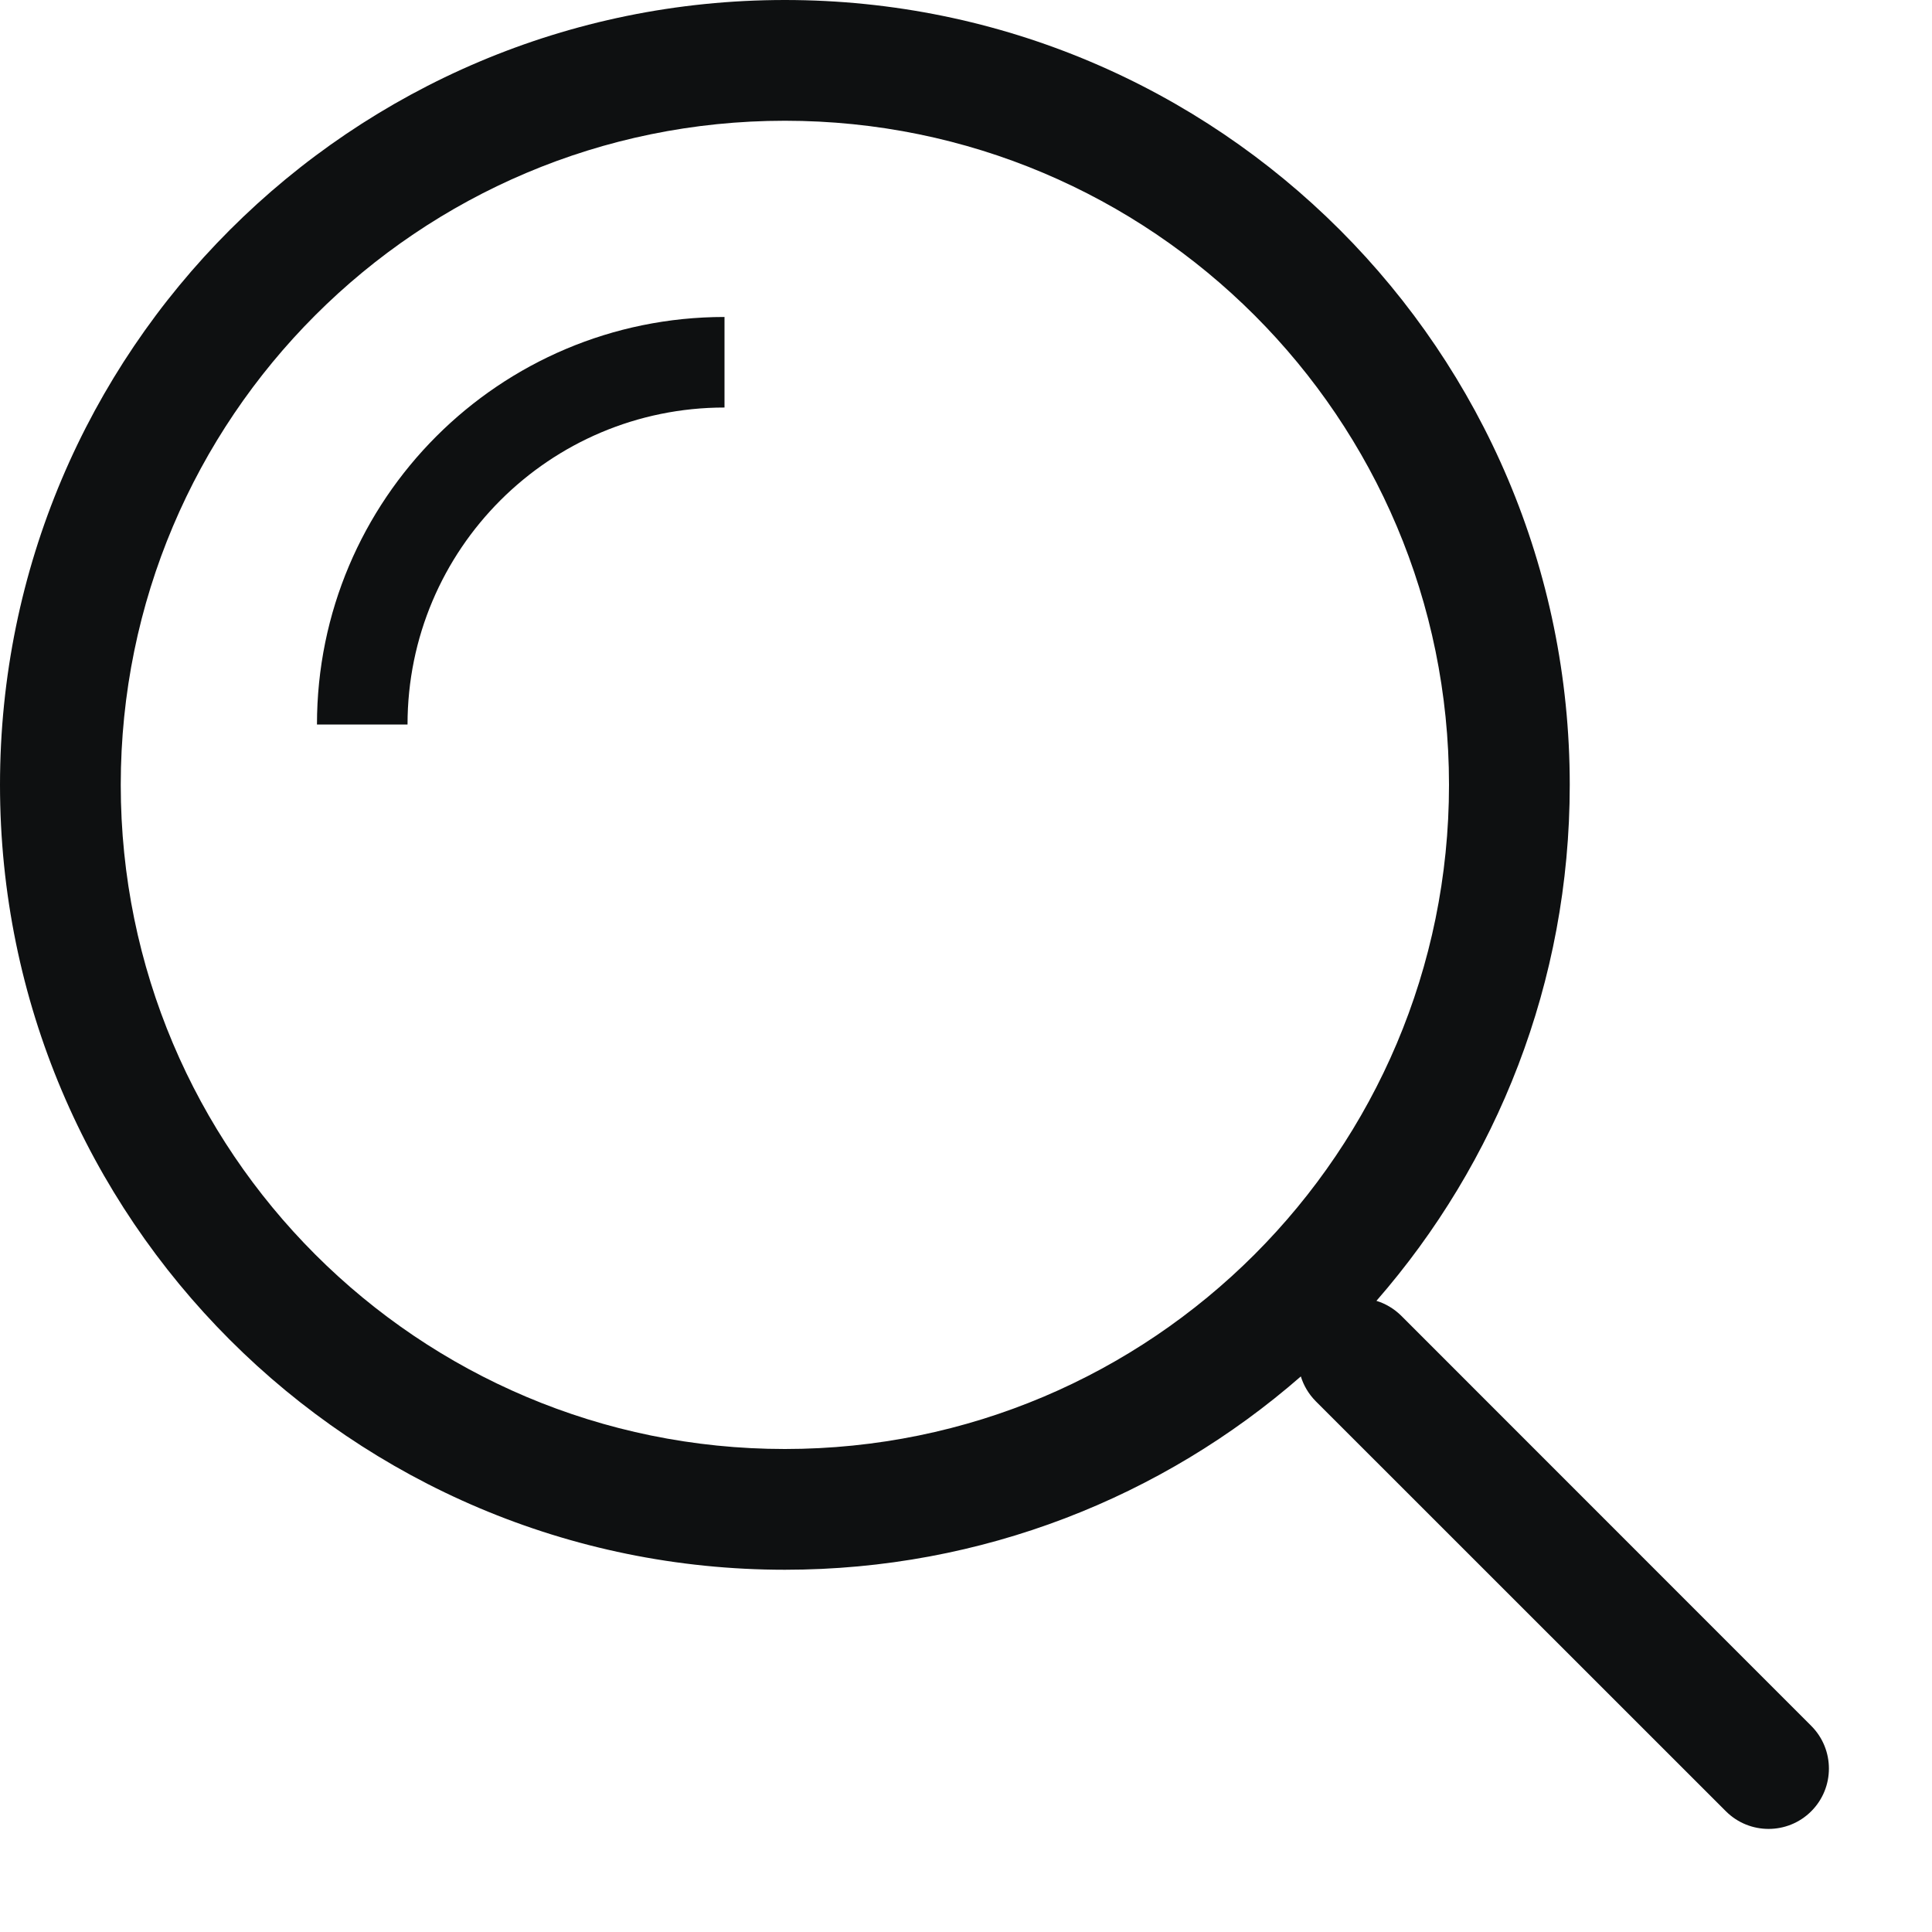 <svg viewBox="0 0 16 16" fill="none" xmlns="http://www.w3.org/2000/svg">
<path d="M6 2.625C4.136 2.625 2.625 4.136 2.625 6H3.375C3.375 4.55 4.55 3.375 6 3.375V2.625Z" fill="#0E1011"/>
<path fill-rule="evenodd" clip-rule="evenodd" d="M0 6.5C0 2.91 2.91 0 6.5 0C10.09 0 13 2.91 13 6.5C13 8.136 12.396 9.63 11.399 10.773C11.474 10.796 11.544 10.837 11.604 10.896L15 14.293C15.195 14.488 15.195 14.805 15 15C14.805 15.195 14.488 15.195 14.293 15L10.896 11.604C10.837 11.544 10.796 11.474 10.773 11.399C9.63 12.396 8.136 13 6.5 13C2.91 13 0 10.09 0 6.5ZM6.5 1C3.462 1 1 3.462 1 6.5C1 9.538 3.462 12 6.5 12C9.538 12 12 9.538 12 6.5C12 3.462 9.538 1 6.5 1Z" fill="#0E1011"/>
</svg>
